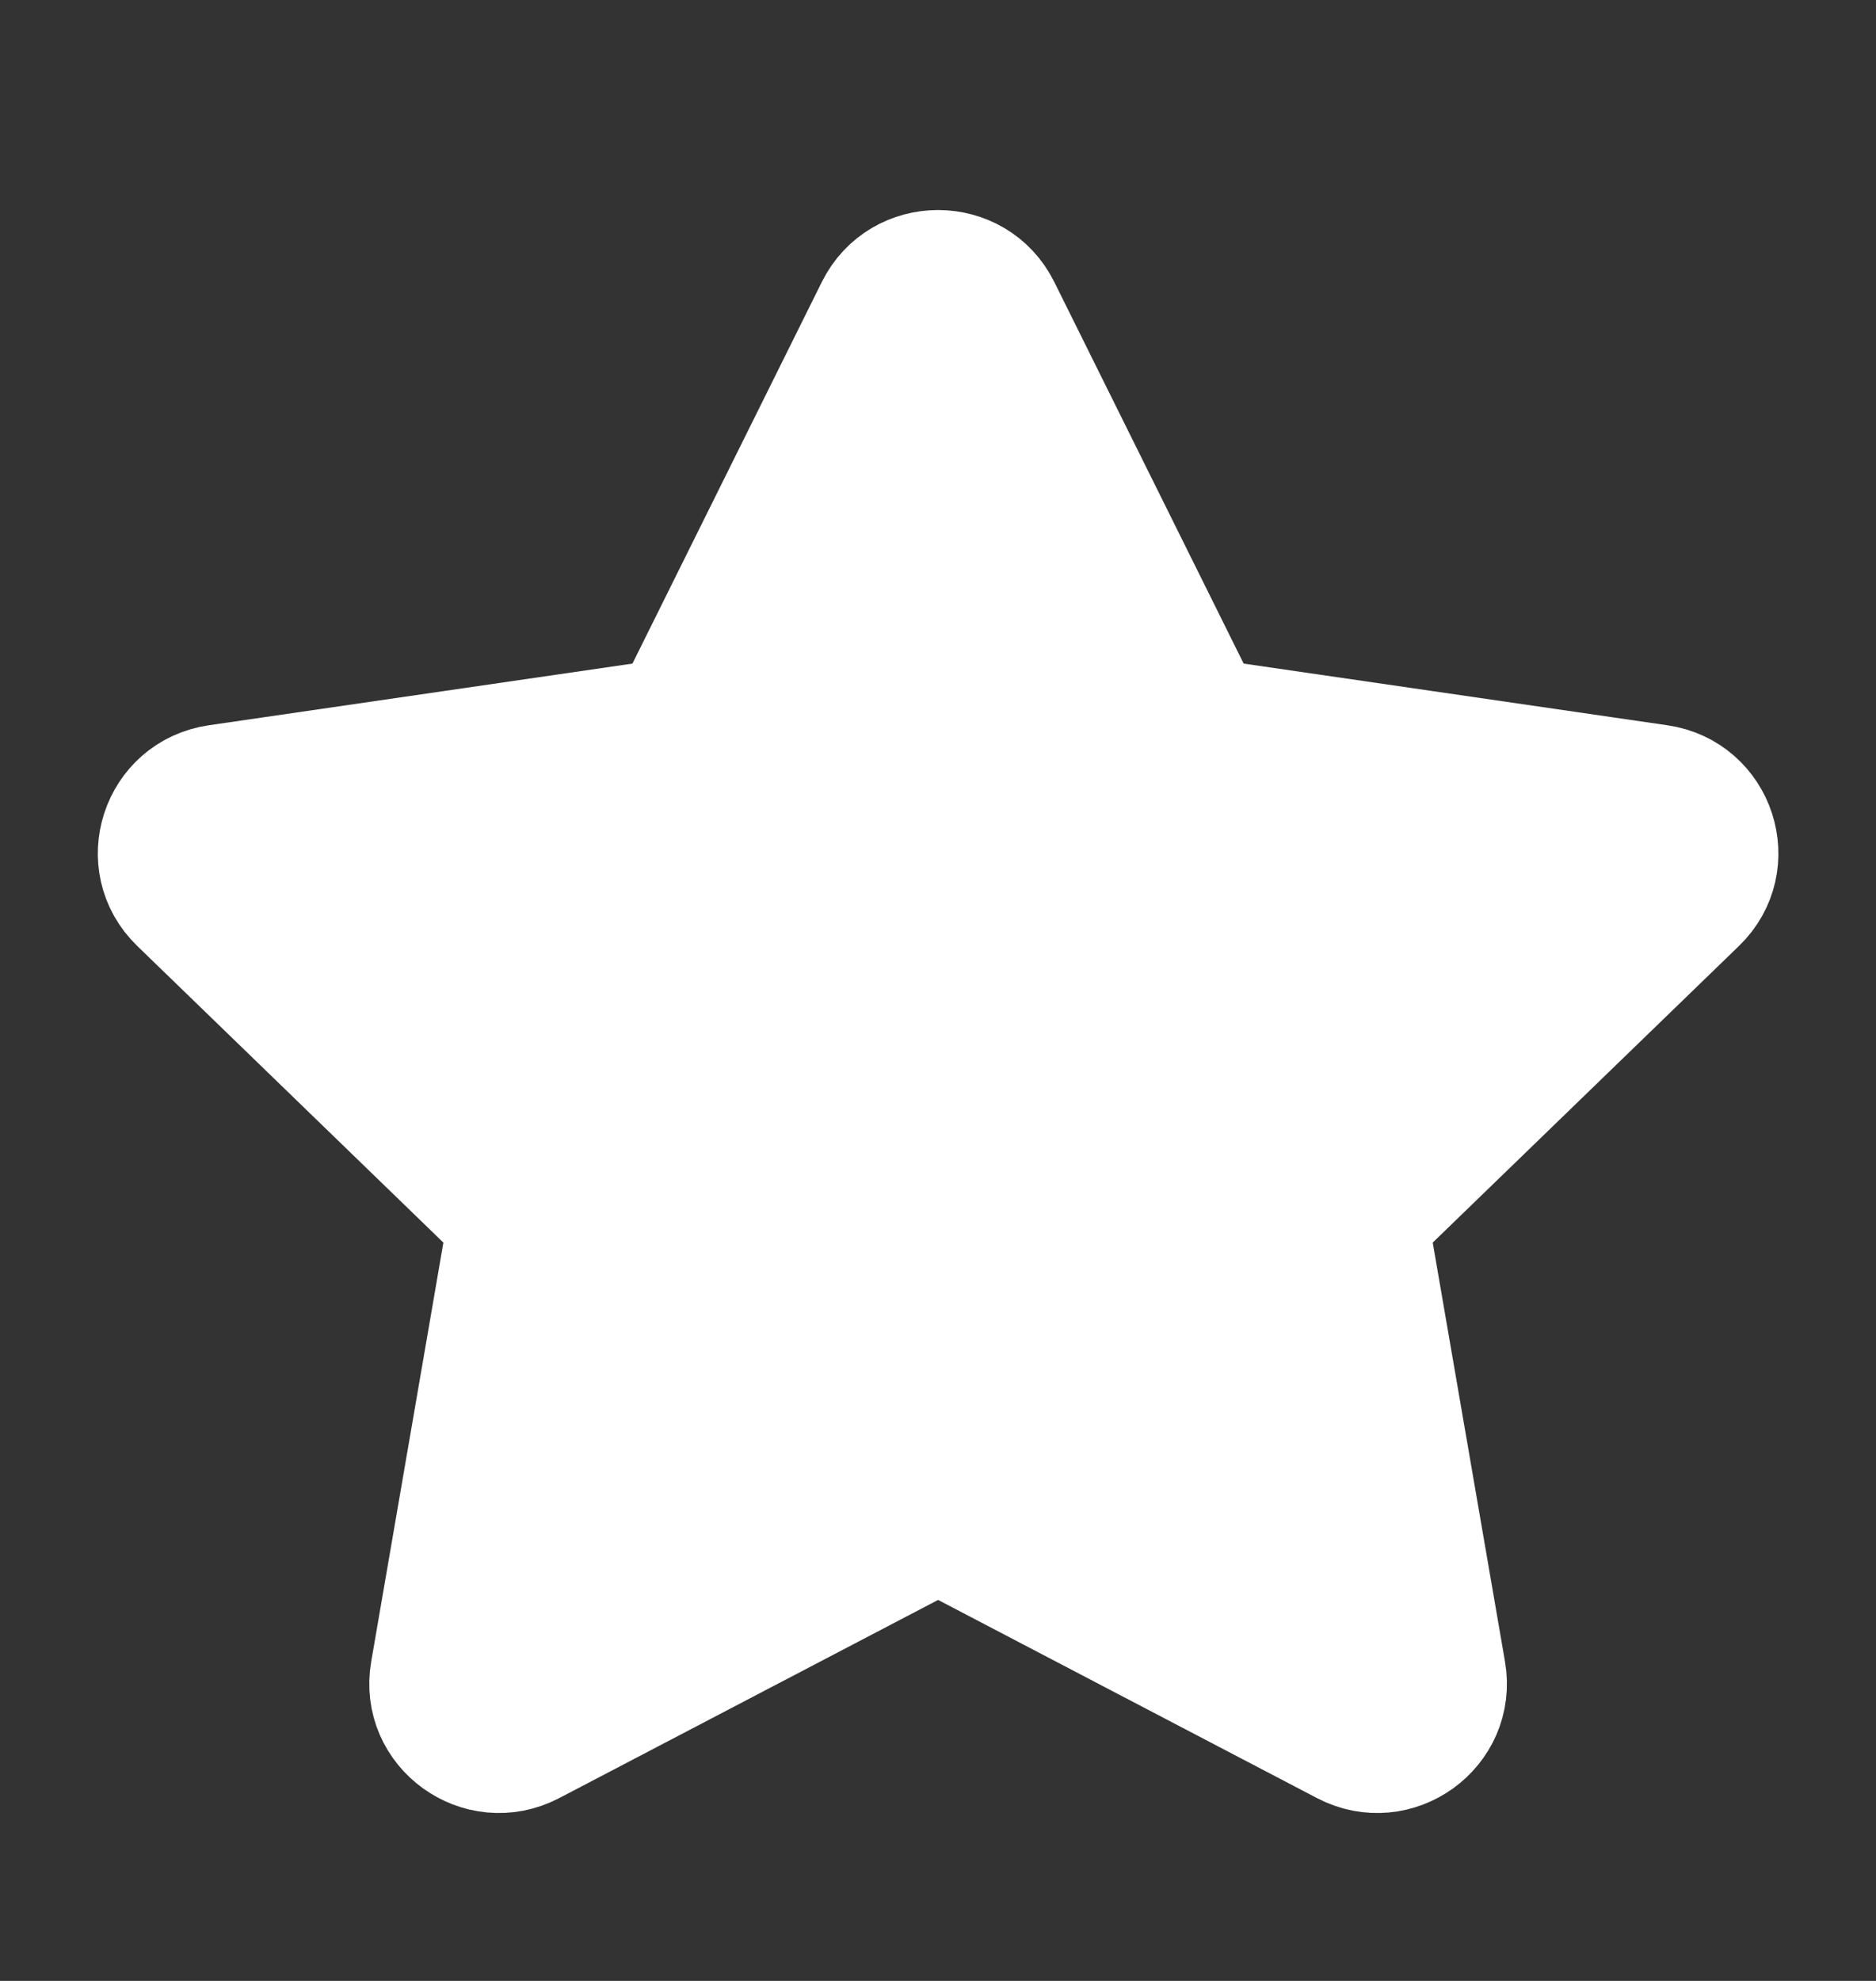 <svg width="18" height="19" viewBox="0 0 18 19" fill="none" xmlns="http://www.w3.org/2000/svg">
<rect x="0" y="0" width="18" height="19" fill="#333333" stroke="none"/>
<g clip-path="url(#clip0_5879_7951)">
<path d="M6.441 6.879L8.389 2.955C8.639 2.451 9.362 2.451 9.612 2.955L11.56 6.879L15.917 7.513C16.476 7.594 16.699 8.277 16.294 8.669L13.142 11.721L13.886 16.033C13.981 16.587 13.397 17.009 12.897 16.748L9.001 14.711L5.105 16.748C4.605 17.009 4.02 16.587 4.116 16.033L4.859 11.721L1.708 8.669C1.303 8.277 1.526 7.594 2.085 7.513L6.441 6.879Z" fill="white" stroke="white" stroke-width="1.125" stroke-linecap="round" stroke-linejoin="round"/>
</g>
<defs>
<clipPath id="clip0_5879_7951">
<rect width="18" height="18" fill="white" transform="translate(0 0.703)"/>
</clipPath>
</defs>
</svg>
